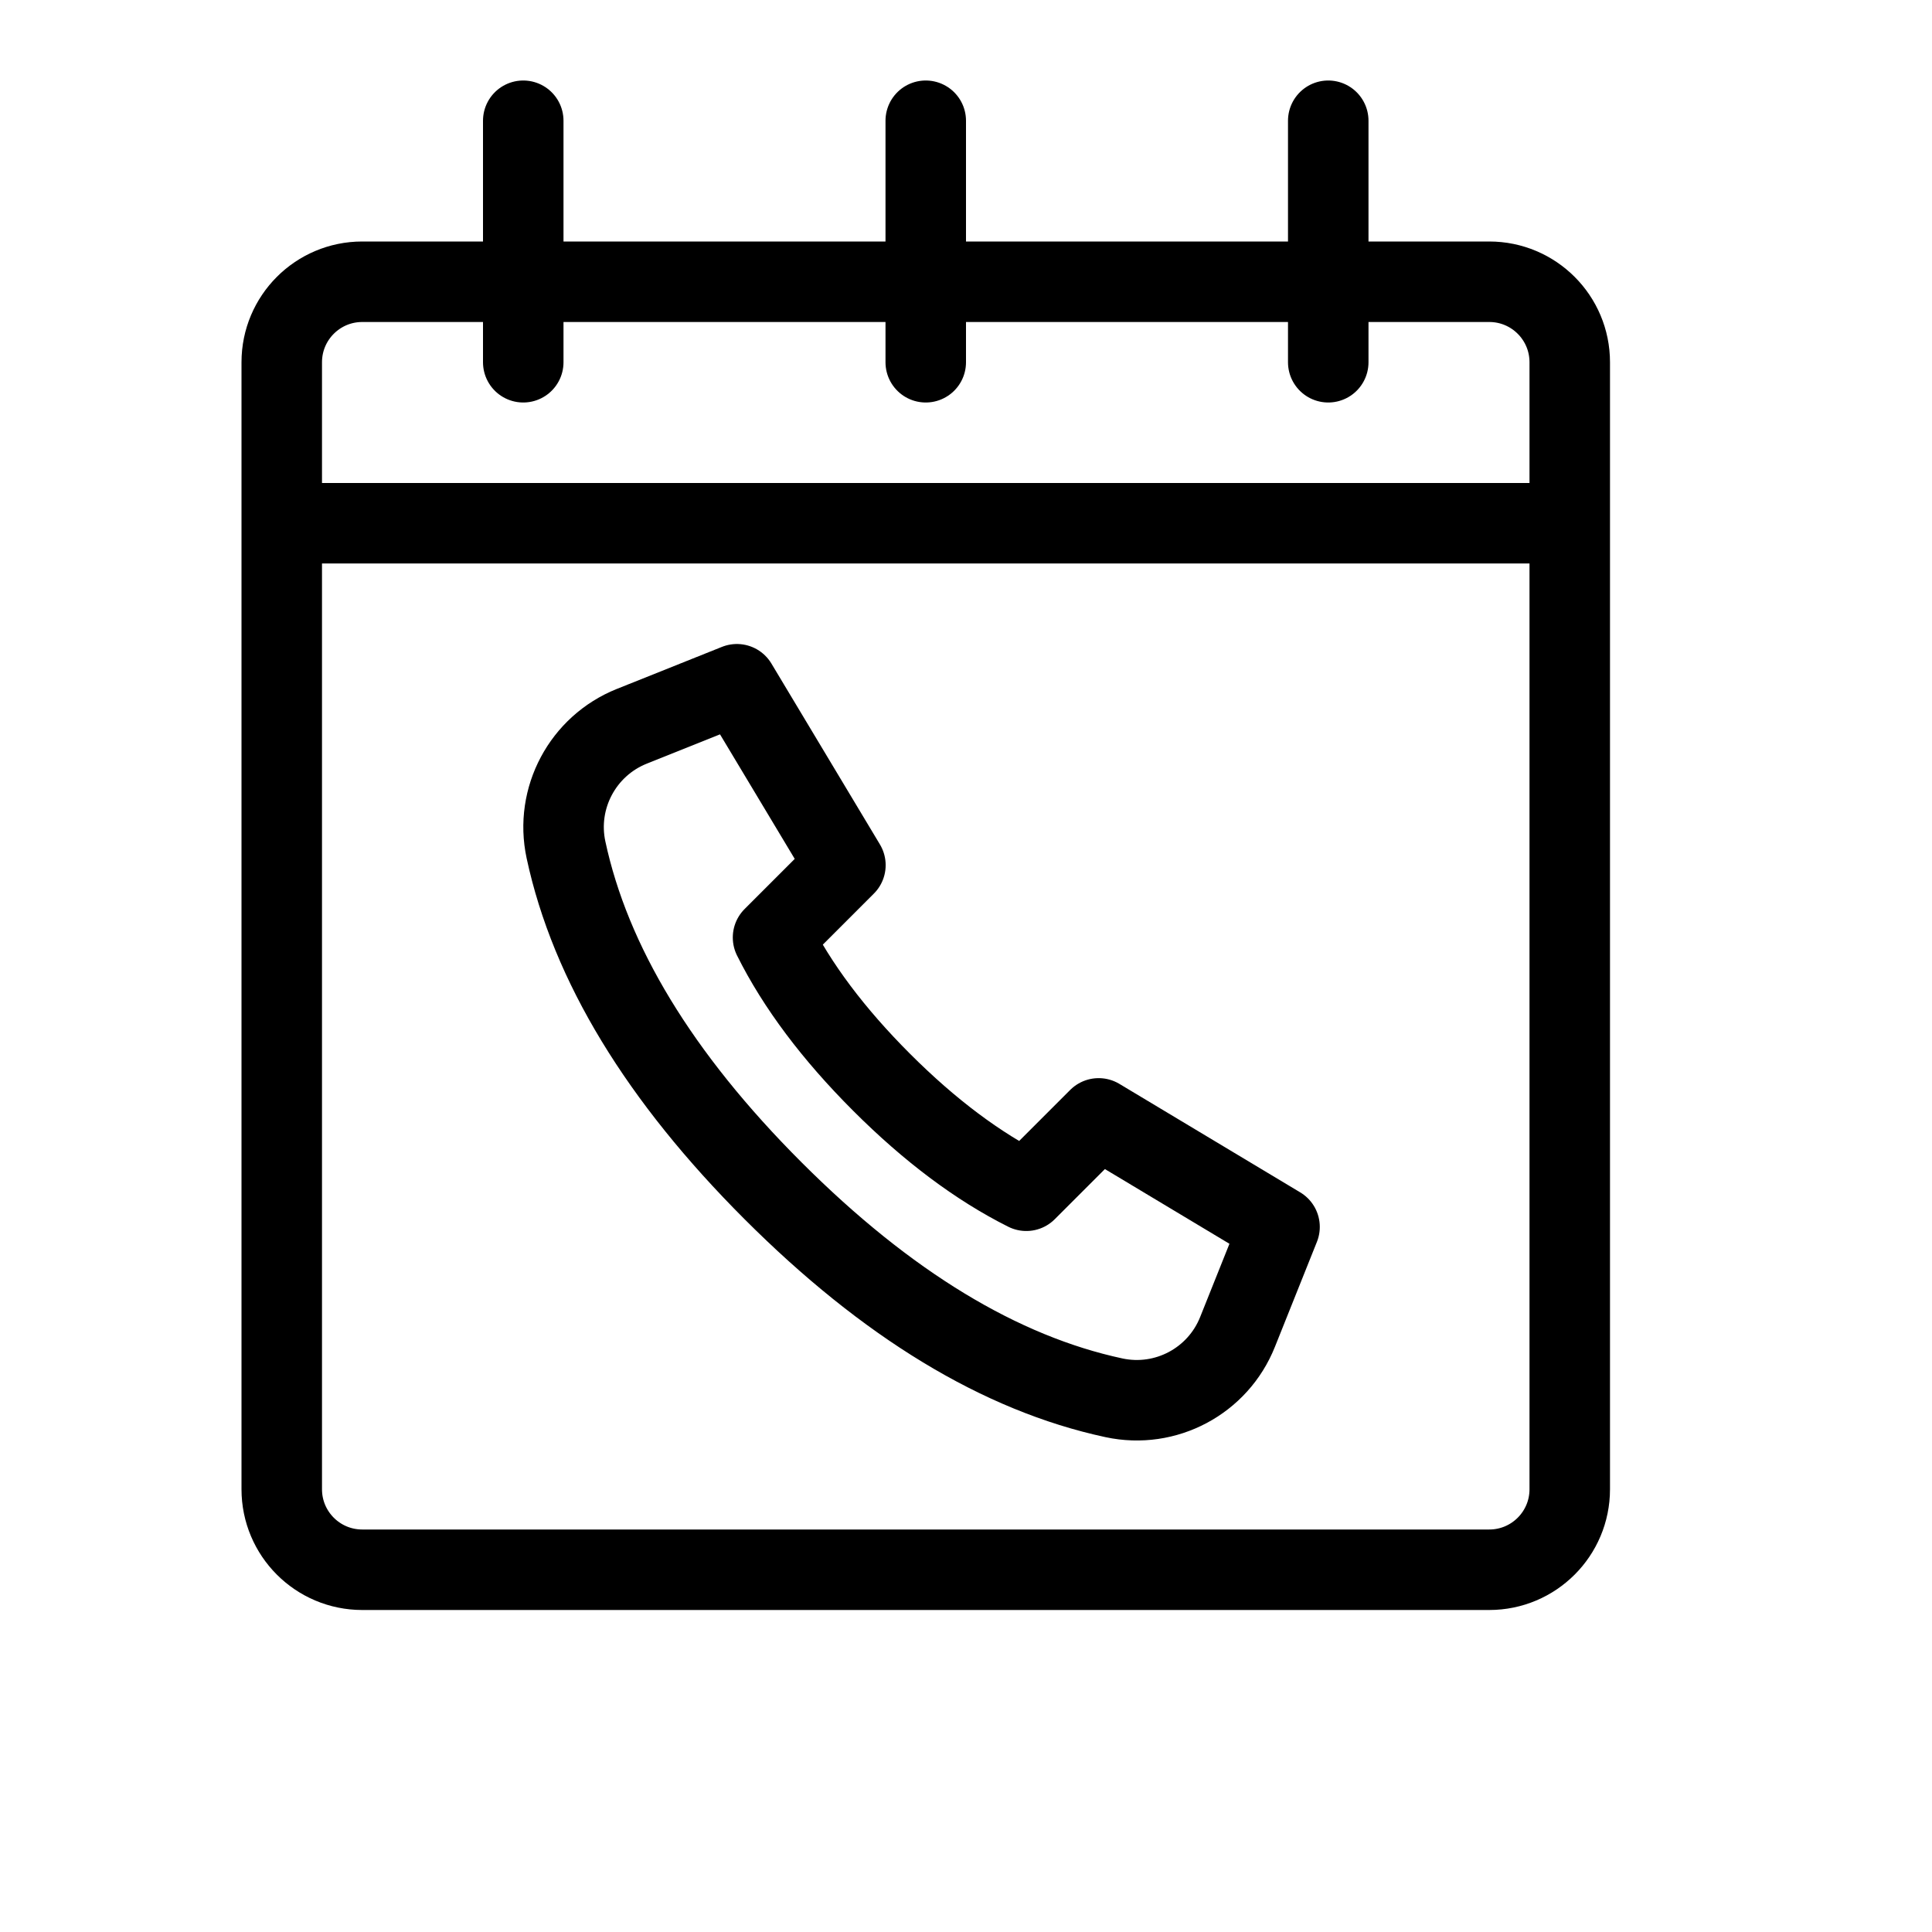 <svg height="24" viewBox="0 0 24 24" width="24" xmlns="http://www.w3.org/2000/svg"><path d="m9.603 11.646.899-.899-1.348-2.247-1.305.522c-.61.244-.956.893-.818 1.535.303 1.412 1.161 2.824 2.572 4.235 1.412 1.412 2.824 2.269 4.235 2.572.643.138 1.291-.207 1.535-.818l.522-1.305-2.247-1.348-.899.899c-.599-.3-1.199-.749-1.798-1.348s-1.049-1.199-1.348-1.798zm8.897-8.146h-14c-.553 0-1 .448-1 1v14c0 .552.447 1 1 1h14c.553 0 1-.448 1-1v-14c0-.552-.447-1-1-1zm-15 3h16m-13-5v3m5-3v3m5-3v3" fill="none" stroke="#000" stroke-linecap="round" stroke-linejoin="round"/></svg>